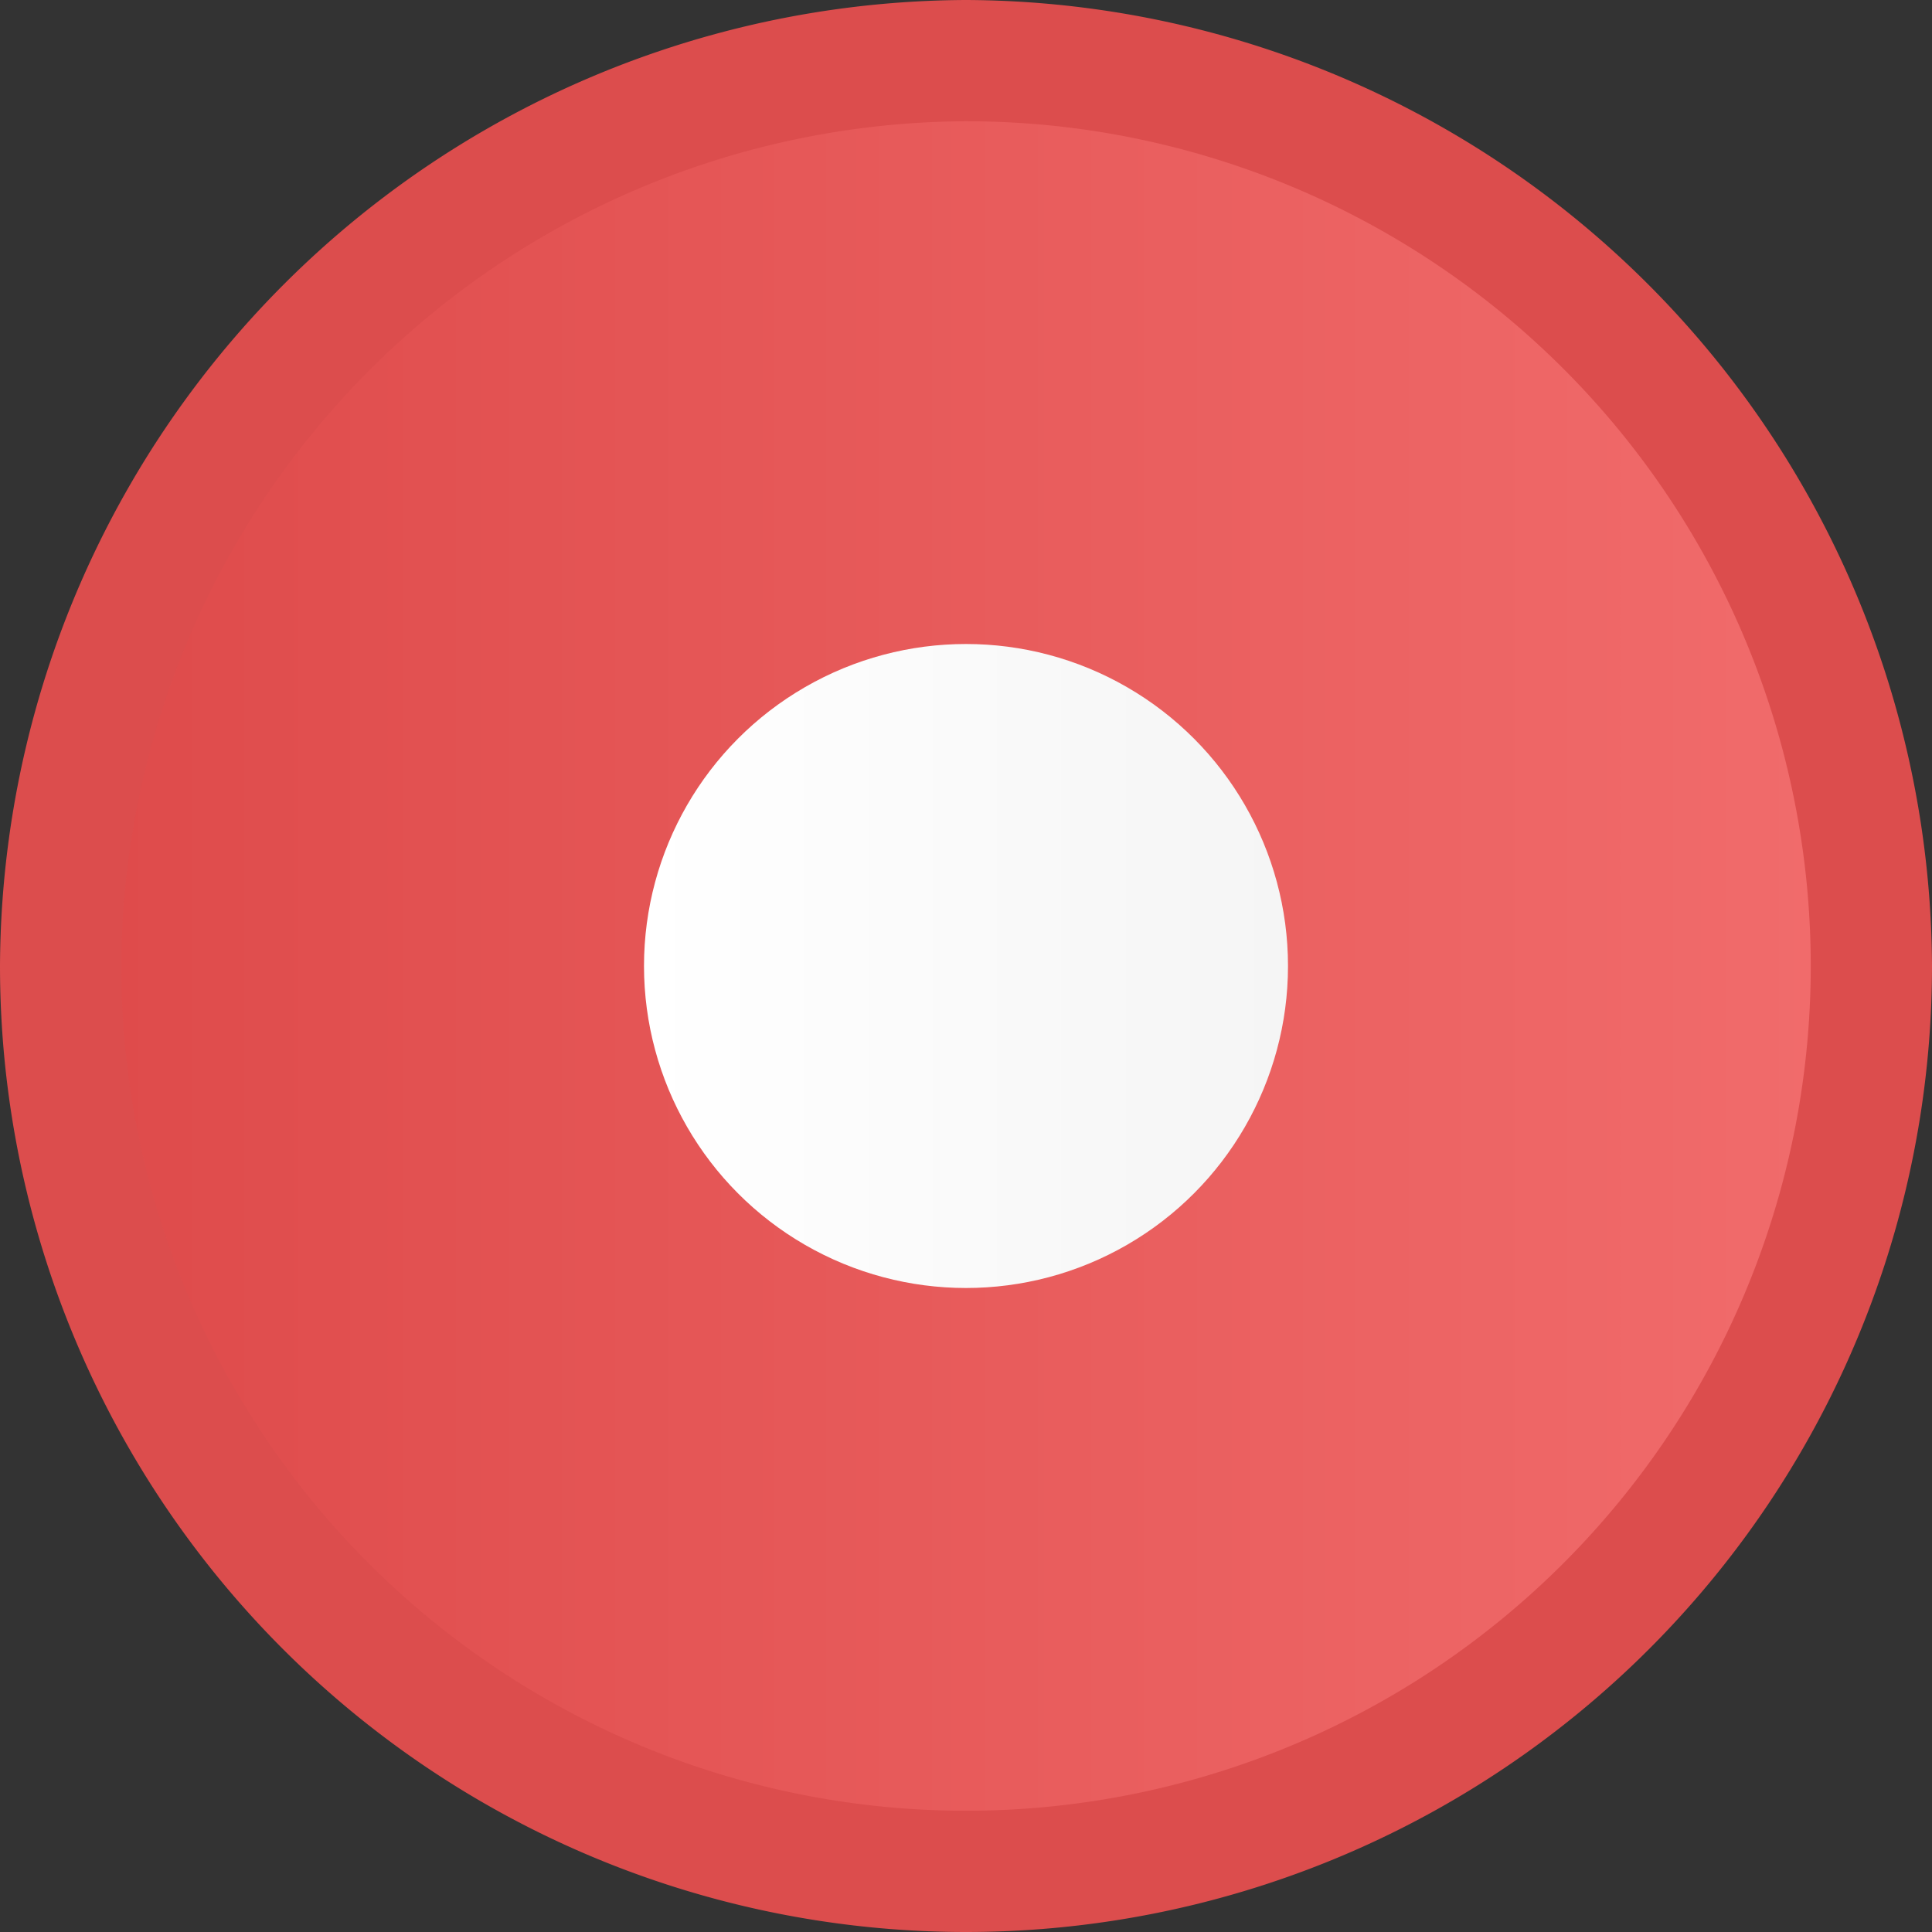 <svg id="Layer_1" data-name="Layer 1" xmlns="http://www.w3.org/2000/svg" xmlns:xlink="http://www.w3.org/1999/xlink" width="9.72" height="9.72" viewBox="0 0 9.72 9.72"><rect x="0" y="0" width="9.72" height="9.72" fill="#333333" stroke="none"/><defs><style>.cls-1{fill:url(#linear-gradient);}.cls-2{fill:#dc4d4d;}.cls-3{fill:url(#linear-gradient-2);}</style><linearGradient id="linear-gradient" x1="1852.35" y1="-4684.69" x2="1852.35" y2="-4695.08" gradientTransform="translate(-4684.39 -1847.49) rotate(90)" gradientUnits="userSpaceOnUse"><stop offset="0" stop-color="#de4a4a"/><stop offset="1" stop-color="#f47171"/></linearGradient><linearGradient id="linear-gradient-2" x1="1852.35" y1="-4687.63" x2="1852.35" y2="-4690.87" gradientTransform="translate(-4684.39 -1847.49) rotate(90)" gradientUnits="userSpaceOnUse"><stop offset="0" stop-color="#fff"/><stop offset="1" stop-color="#f5f5f5"/></linearGradient></defs><title>Weather_dashboard_Sprite</title><circle class="cls-1" cx="4.86" cy="4.86" r="4.56"/><path class="cls-2" d="M4.86.61A4.25,4.25,0,1,1,.61,4.86h0A4.27,4.27,0,0,1,4.86.61m0-.61A4.88,4.88,0,0,0,0,4.86H0a4.86,4.86,0,0,0,9.72,0h0A4.88,4.88,0,0,0,4.86,0Z"/><circle class="cls-3" cx="4.86" cy="4.86" r="1.62"/></svg>
